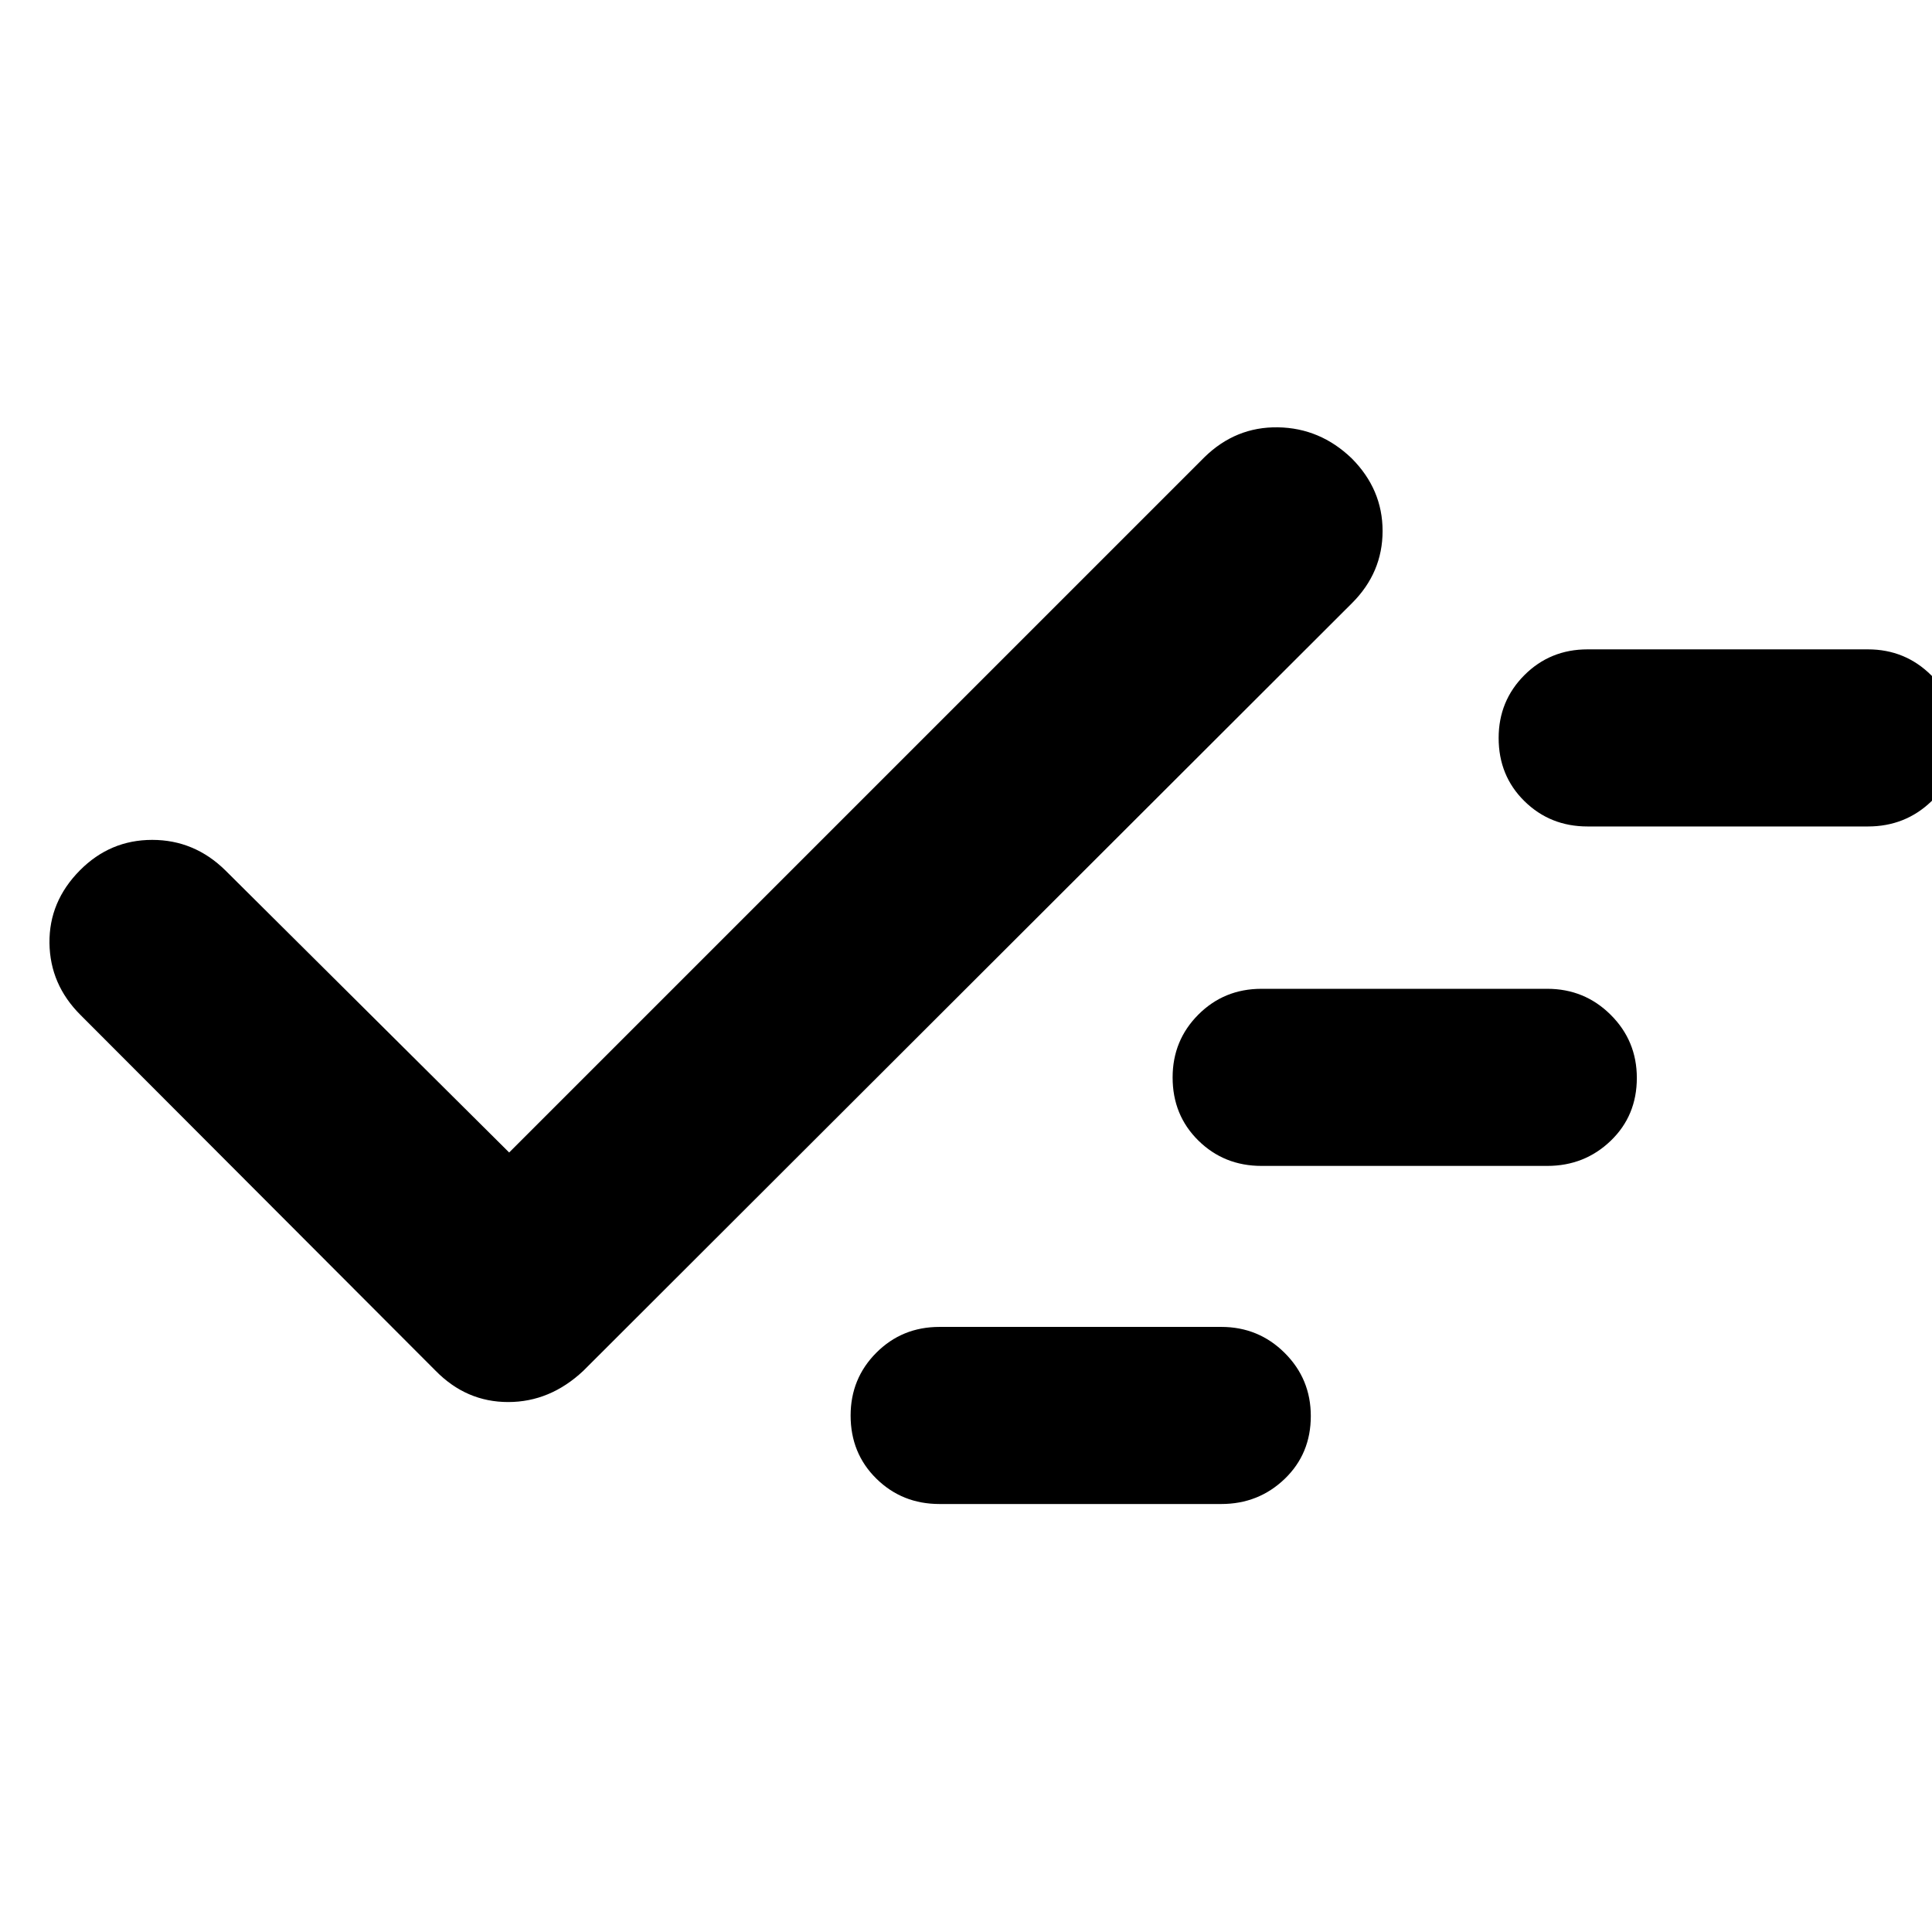 <svg xmlns="http://www.w3.org/2000/svg" height="40" viewBox="0 -960 960 960" width="40"><path d="M466.833-212.667q-18.575 0-31.37-12.596-12.796-12.596-12.796-31.36 0-18.43 12.796-31.237 12.795-12.806 31.37-12.806h140q18.525 0 31.513 12.923 12.987 12.924 12.987 31.354 0 18.764-12.987 31.243-12.988 12.479-31.513 12.479h-140ZM253-387.332l345.501-345.501q15.53-15.167 36.491-14.834 20.961.334 36.651 15.413Q687-716.842 687-696.171t-15.166 35.837L289.833-278.833q-16.53 15.5-37.318 15.5-20.788 0-36.015-15.5L40-455.667q-15.167-15.122-15.417-35.727Q24.333-512 39.675-527.5q15.009-15.166 35.95-15.166 20.941 0 36.374 15.166L253-387.332Zm373.833 6.665q-18.575 0-31.37-12.596-12.796-12.596-12.796-31.36 0-18.43 12.796-31.237 12.795-12.807 31.37-12.807h142q18.525 0 31.513 12.924 12.987 12.923 12.987 31.354 0 18.764-12.987 31.243-12.988 12.479-31.513 12.479h-142Zm162-168.667q-18.575 0-31.37-12.596-12.796-12.596-12.796-31.36 0-18.43 12.796-31.237 12.795-12.807 31.37-12.807h139.334q18.525 0 31.512 12.924 12.988 12.923 12.988 31.354 0 18.764-12.988 31.243-12.987 12.479-31.512 12.479H788.833Z"/></svg>